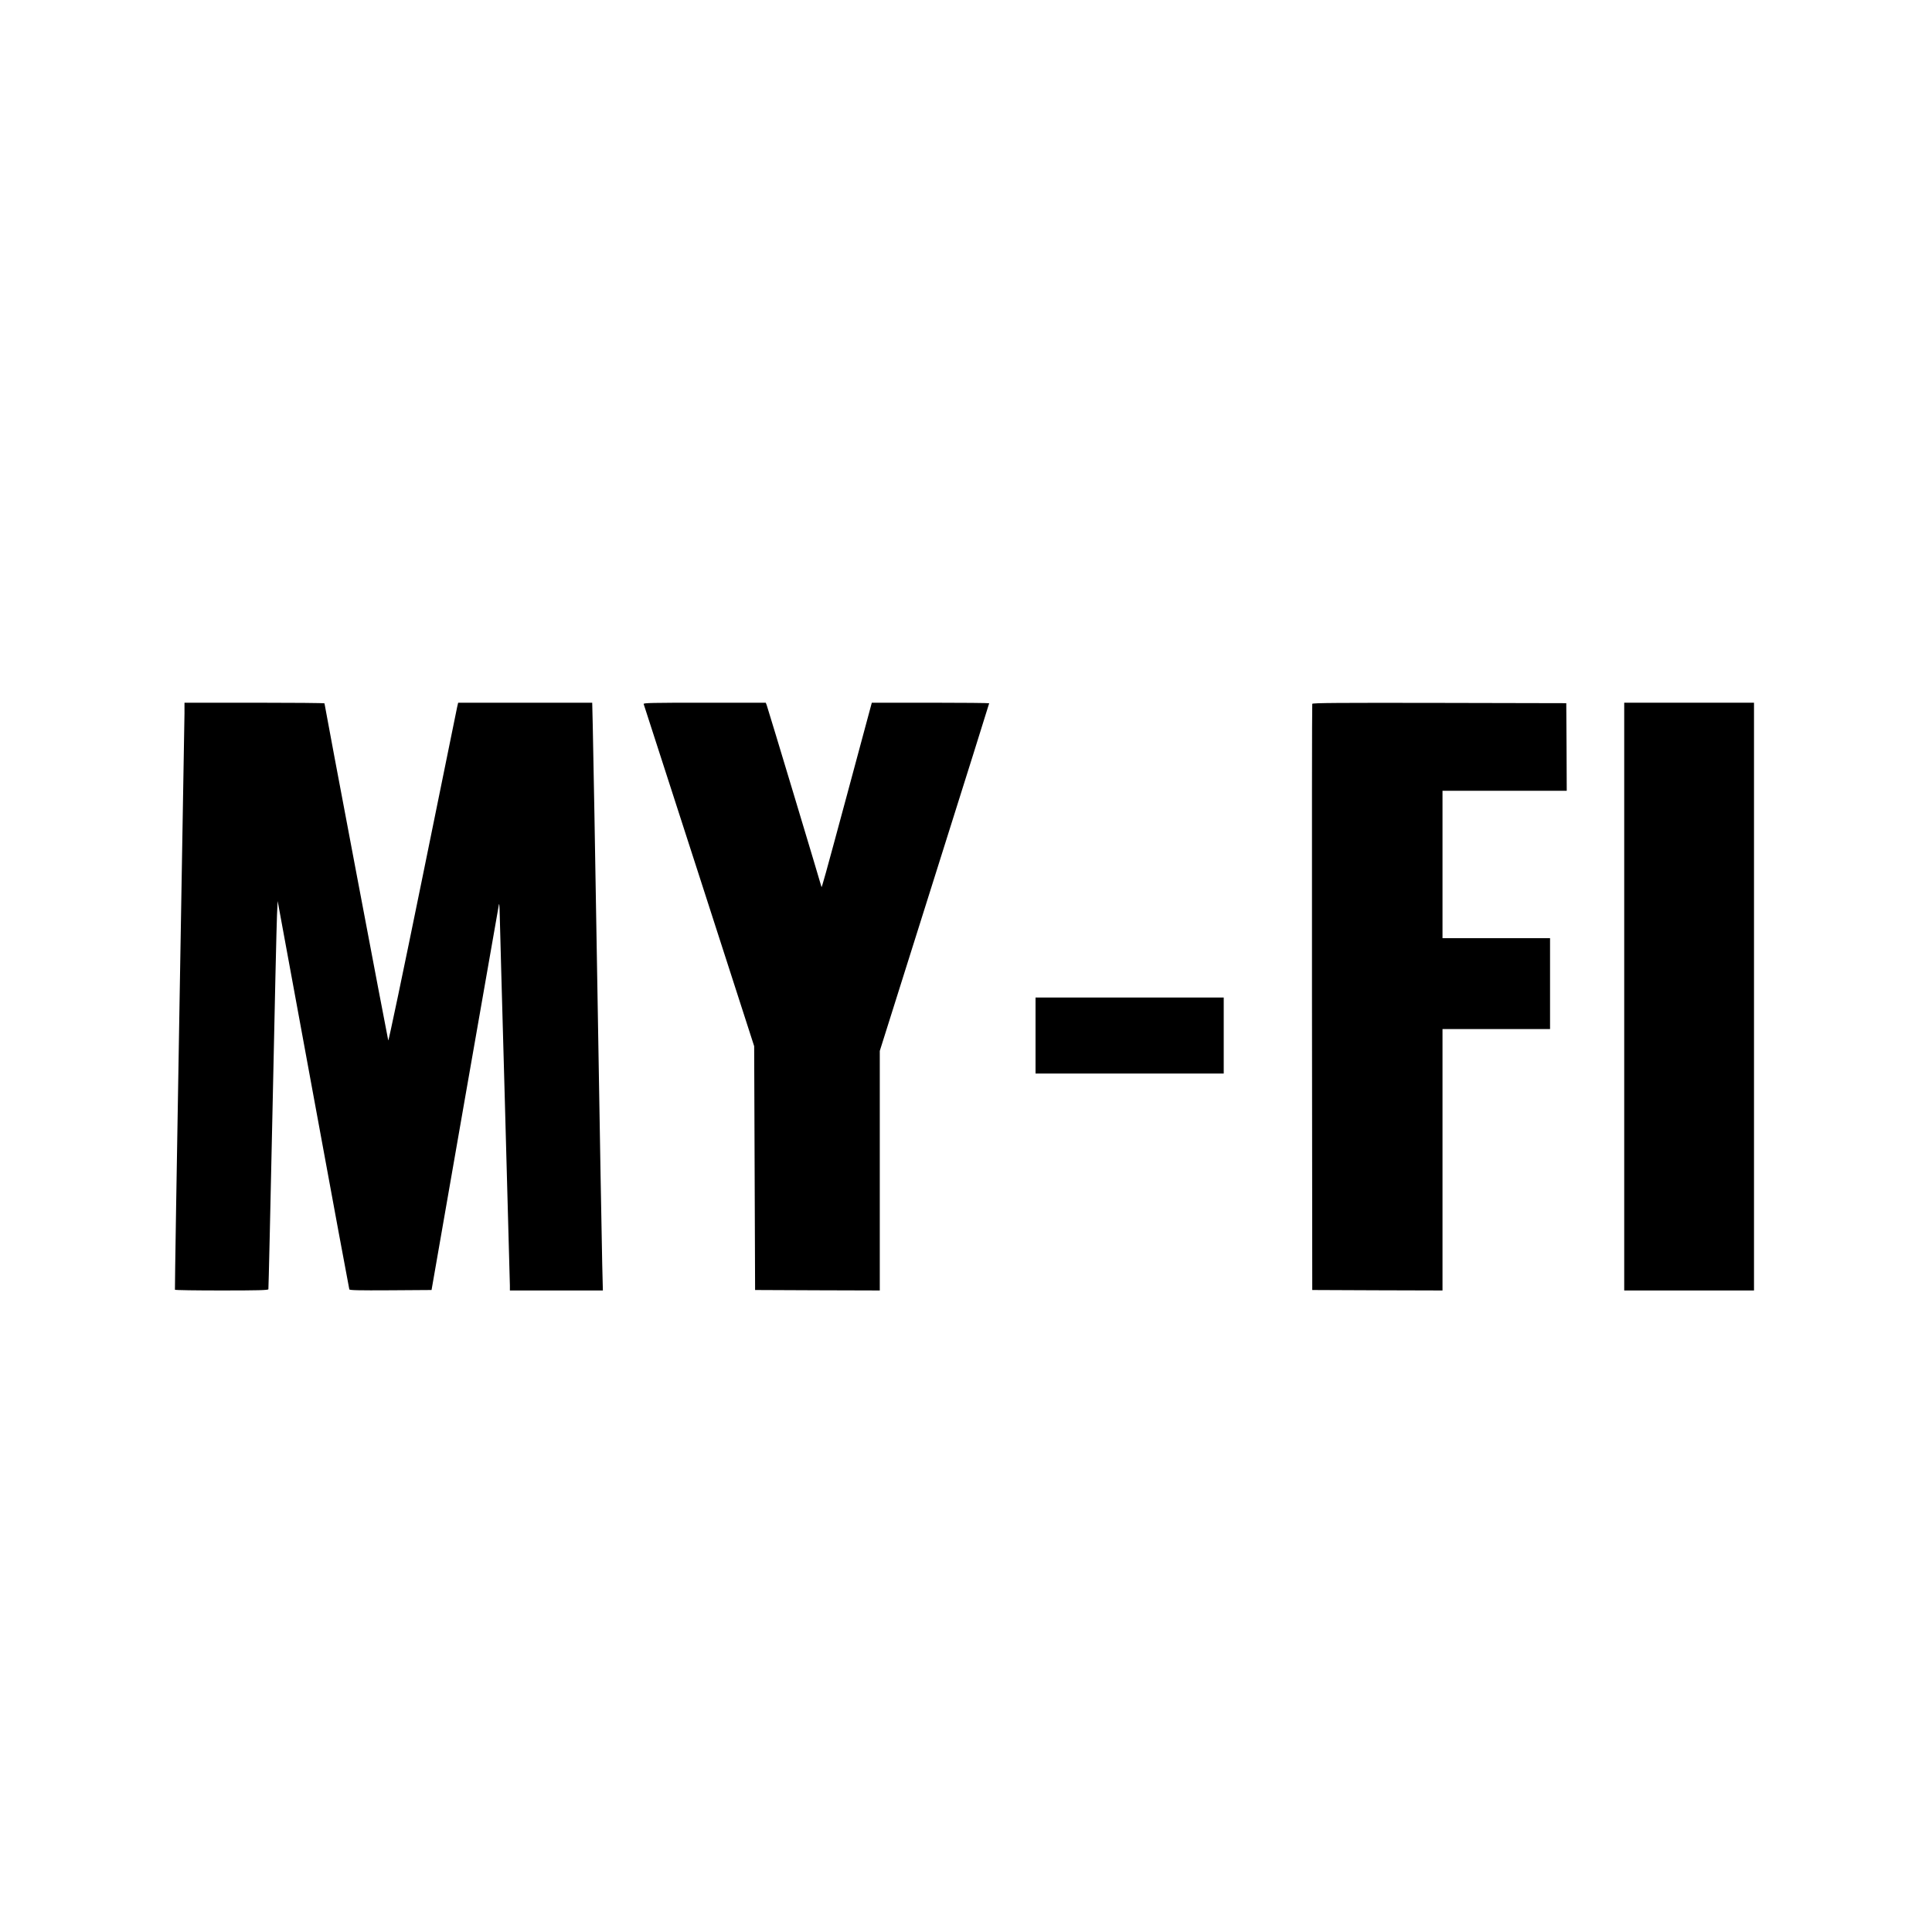 <?xml version="1.0" standalone="no"?>
<!DOCTYPE svg PUBLIC "-//W3C//DTD SVG 20010904//EN"
 "http://www.w3.org/TR/2001/REC-SVG-20010904/DTD/svg10.dtd">
<svg version="1.0" xmlns="http://www.w3.org/2000/svg"
 width="2084pt" height="2084pt" viewBox="0 0 2084 2084"
 preserveAspectRatio="xMidYMid meet">
<g transform="translate(0,2084) scale(0.1,-0.1)"
fill="#000000" stroke="none">
<path d="M1990 13143 c-1 -65 -25 -1488 -54 -3163 -29 -1675 -51 -3048 -49
-3052 2 -5 229 -8 504 -8 391 0 500 3 504 13 2 6 22 885 45 1952 22 1067 44
2007 48 2088 l7 148 384 -2088 c211 -1148 386 -2094 389 -2101 3 -10 98 -12
446 -10 l441 3 361 2070 c199 1139 364 2079 366 2090 3 11 6 -14 7 -55 0 -41
26 -959 56 -2040 30 -1081 55 -1989 55 -2017 l0 -53 501 0 502 0 -7 283 c-4
155 -27 1468 -51 2917 -24 1449 -47 2749 -51 2888 l-6 252 -723 0 -723 0 -11
-47 c-5 -27 -173 -850 -373 -1831 -213 -1045 -366 -1775 -370 -1765 -6 16
-688 3618 -688 3636 0 4 -340 7 -755 7 l-755 0 0 -117z"/>
<path d="M6943 13246 c3 -8 273 -842 599 -1853 l593 -1838 5 -1315 5 -1315
673 -3 672 -2 0 1292 0 1292 590 1872 c325 1029 590 1874 590 1878 0 3 -285 6
-633 6 l-633 0 -263 -977 c-246 -912 -279 -1030 -280 -1010 -1 11 -579 1931
-591 1962 l-10 25 -661 0 c-569 0 -660 -2 -656 -14z"/>
<path d="M14155 13248 c-3 -7 -4 -1433 -3 -3168 l3 -3155 703 -3 702 -2 0
1410 0 1410 580 0 580 0 0 490 0 490 -580 0 -580 0 0 795 0 795 670 0 670 0
-2 473 -3 472 -1368 3 c-1089 2 -1369 0 -1372 -10z"/>
<path d="M17520 10090 l0 -3170 700 0 700 0 0 3170 0 3170 -700 0 -700 0 0
-3170z"/>
<path d="M11170 9670 l0 -410 1015 0 1015 0 0 410 0 410 -1015 0 -1015 0 0
-410z"/>
</g>
</svg>
